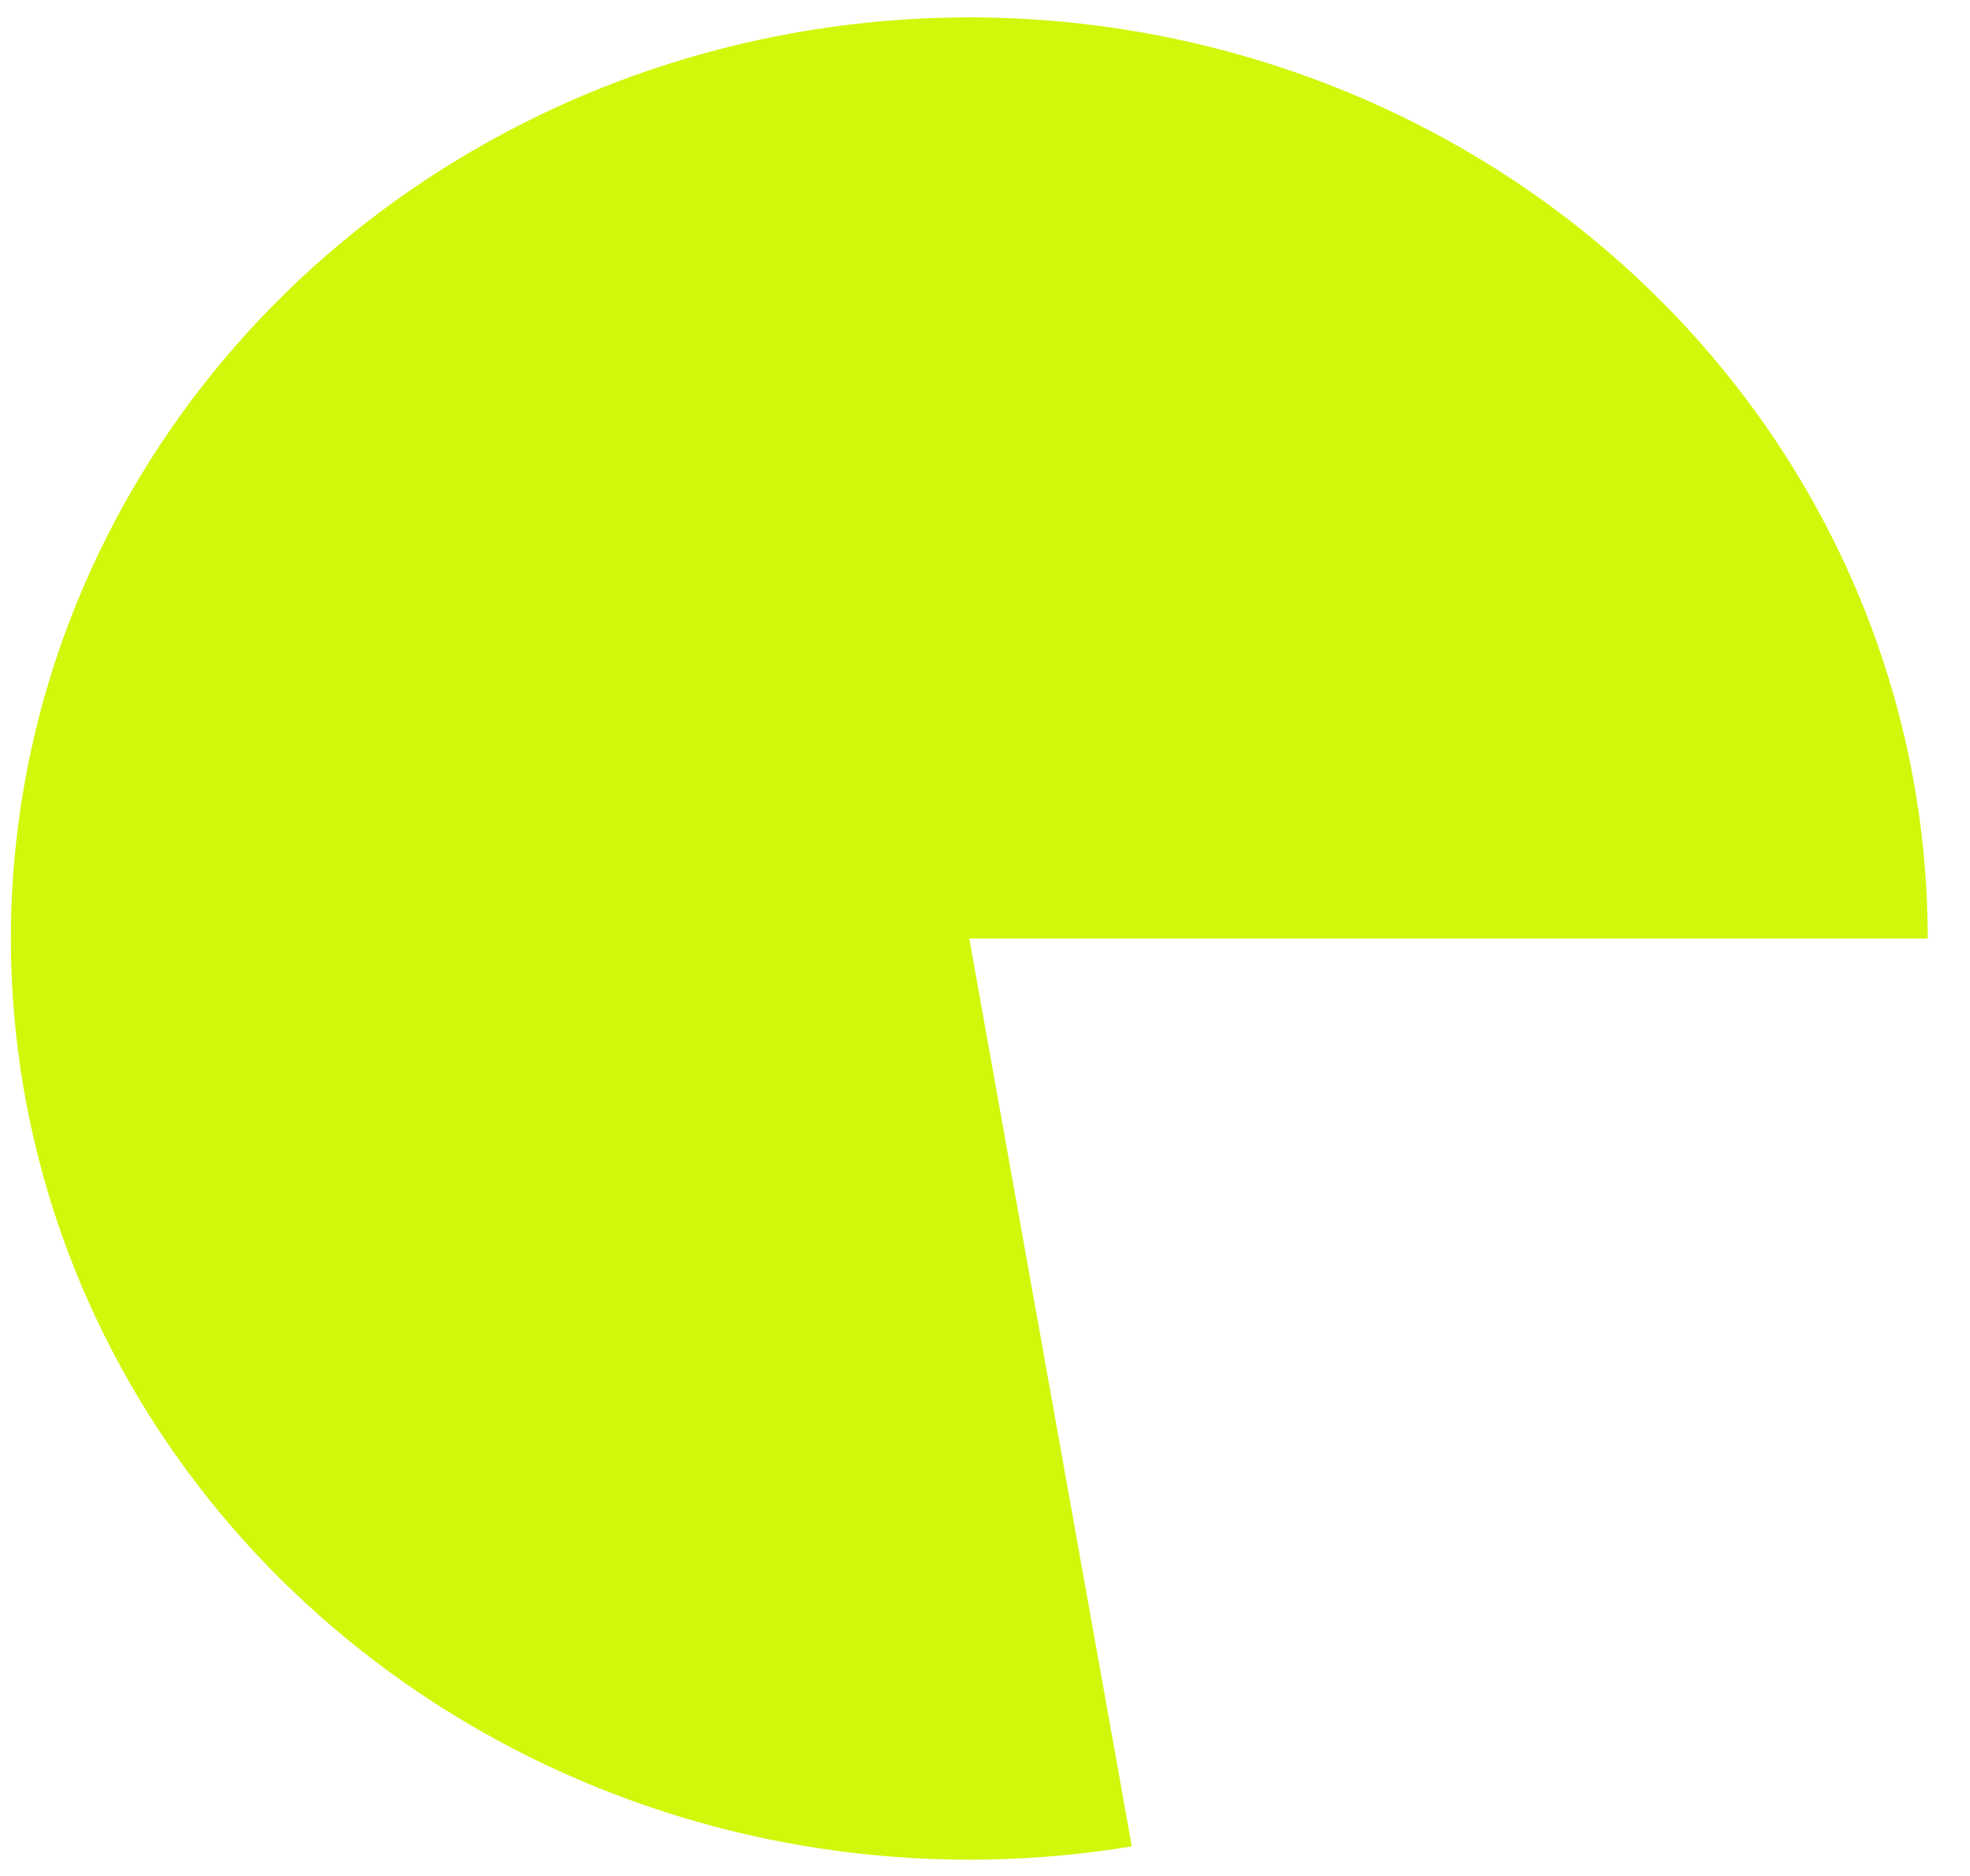 <svg width="42" height="40" viewBox="0 0 42 40" fill="none" xmlns="http://www.w3.org/2000/svg">
<path d="M41.099 20.012C41.099 15.984 39.811 12.054 37.41 8.754C35.008 5.454 31.61 2.943 27.674 1.562C23.738 0.181 19.456 -0.005 15.407 1.032C11.358 2.068 7.739 4.276 5.039 7.355C2.339 10.435 0.69 14.238 0.314 18.249C-0.062 22.26 0.854 26.286 2.937 29.78C5.021 33.274 8.172 36.067 11.963 37.783C15.754 39.498 20.001 40.051 24.13 39.369L20.665 20.012H41.099Z" fill="#CFF80B"/>
</svg>

